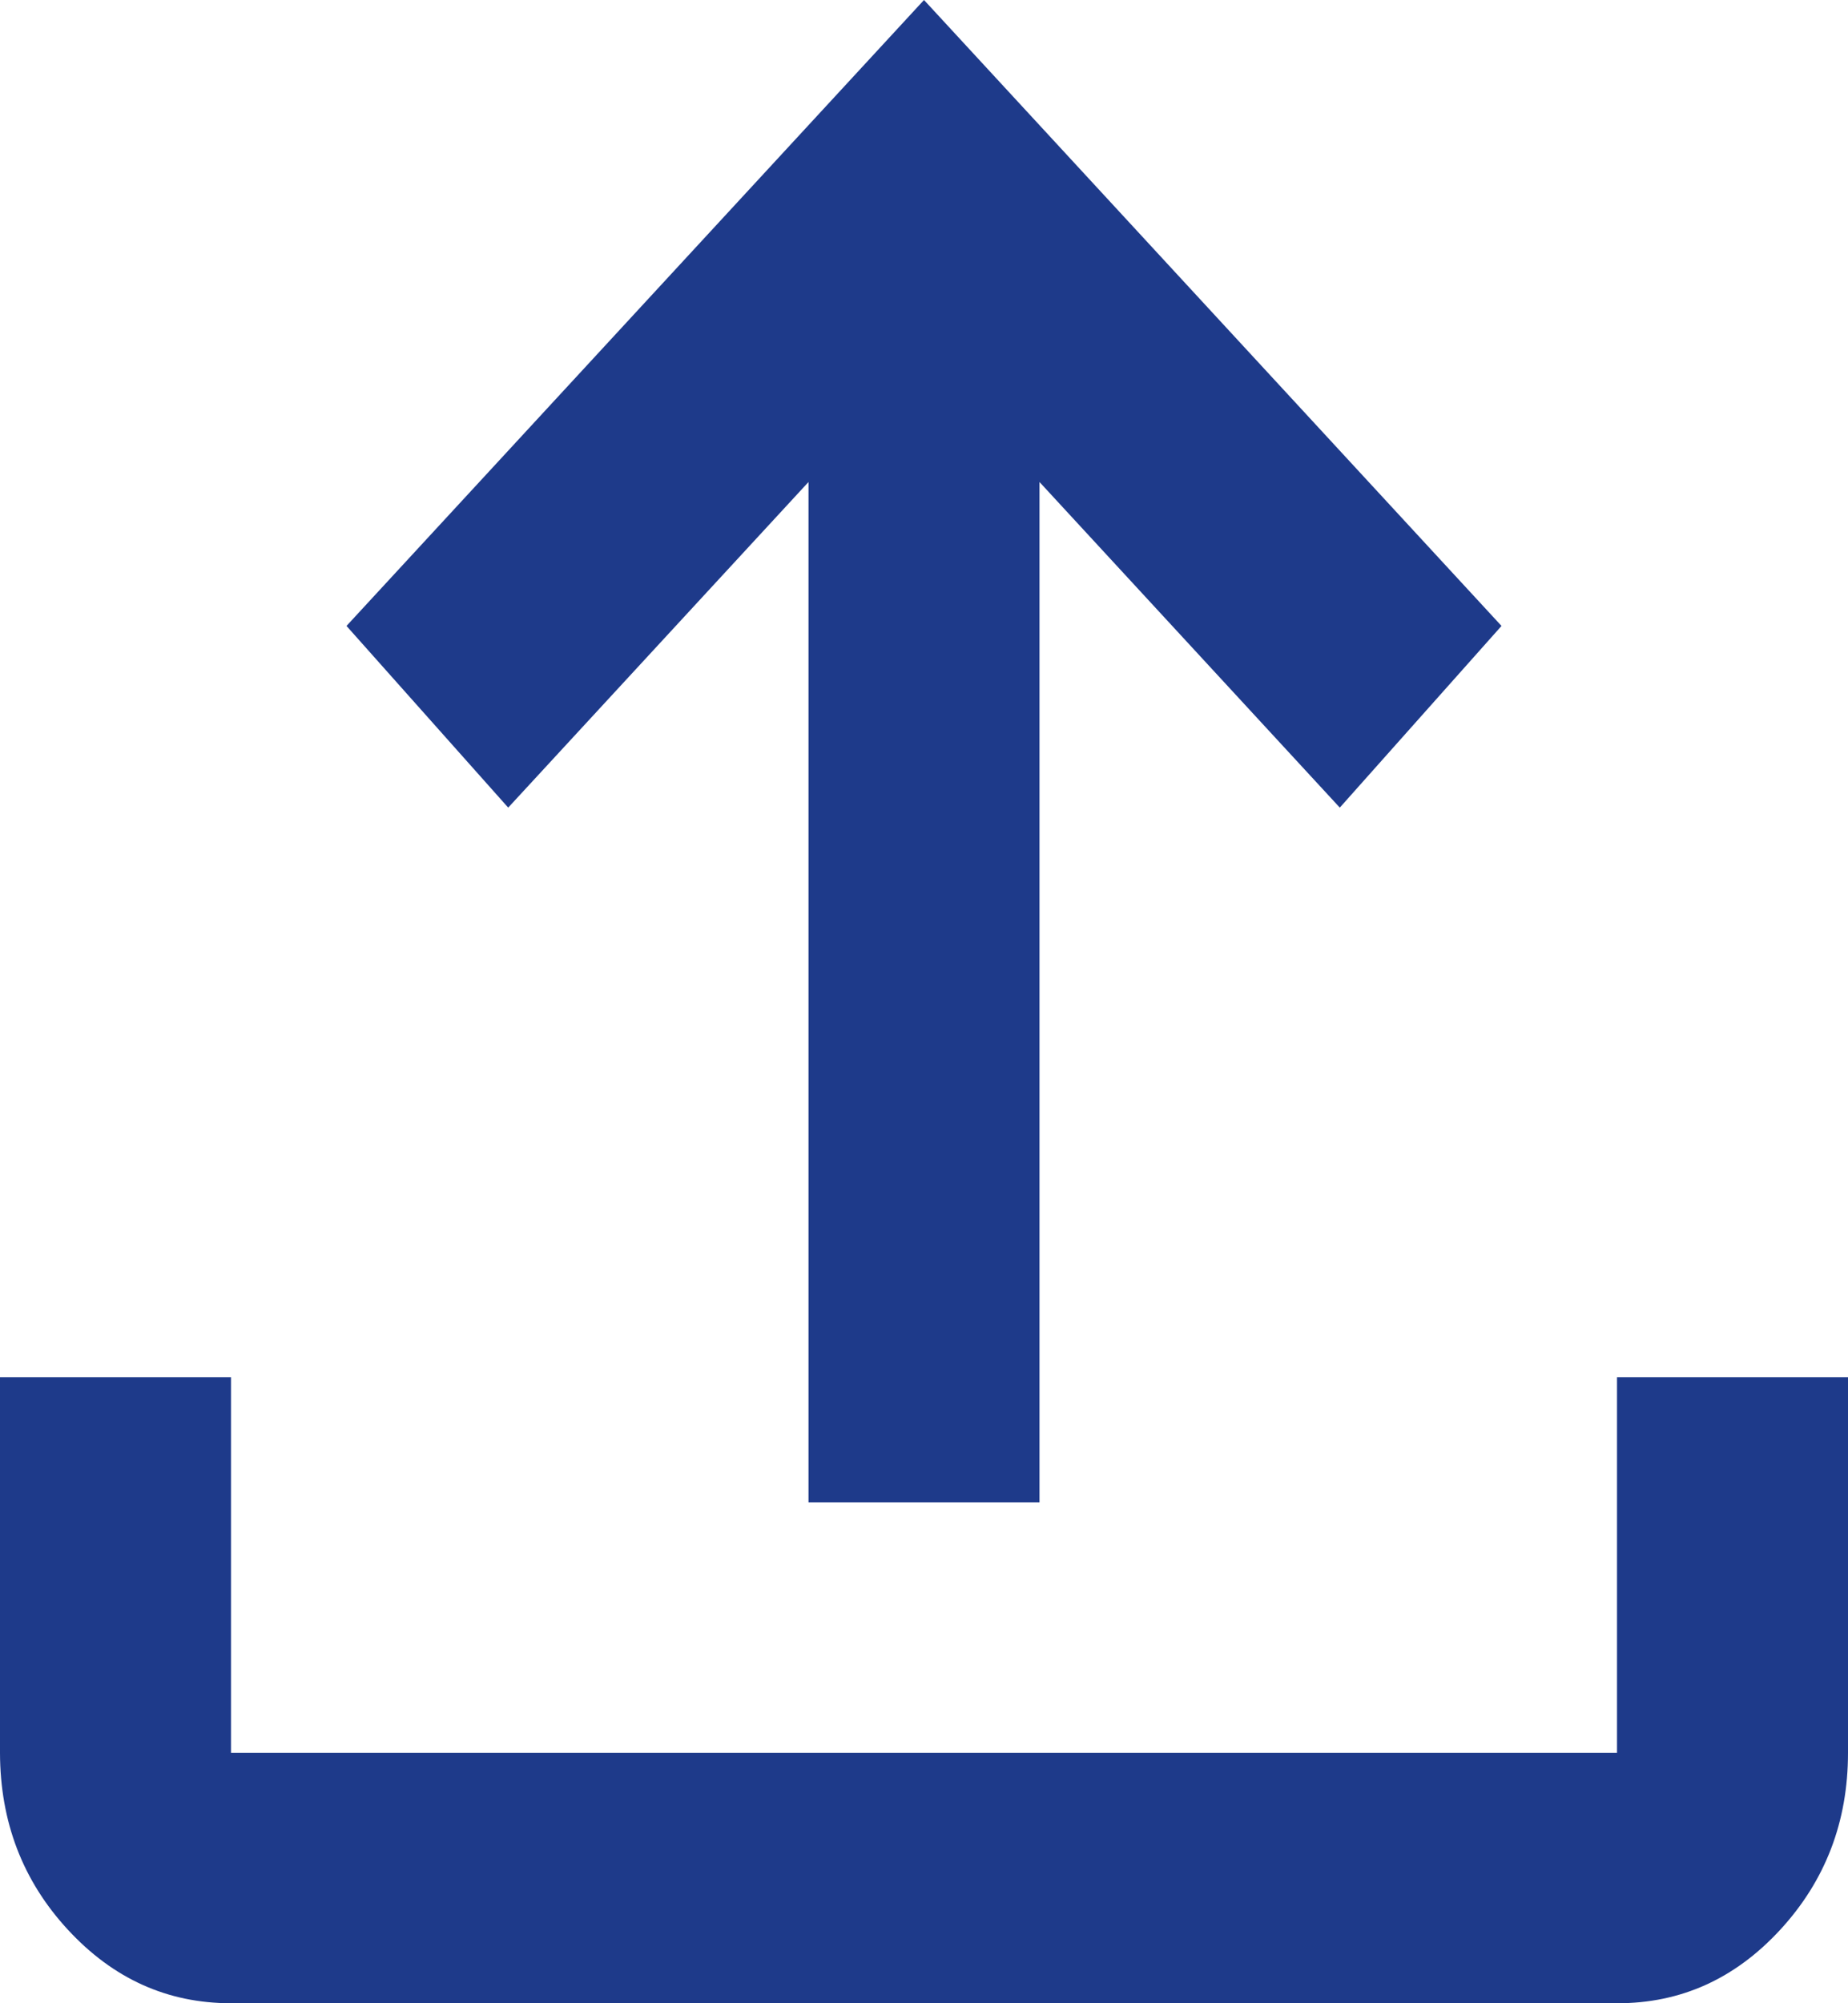 <svg width="12" height="13" viewBox="0 0 12 13" fill="none" xmlns="http://www.w3.org/2000/svg">
<path d="M5.25 9.75V3.128L3.3 5.241L2.25 4.062L6 0L9.75 4.062L8.7 5.241L6.75 3.128V9.75H5.25ZM1.5 13C1.087 13 0.735 12.841 0.441 12.523C0.147 12.205 0.001 11.822 0 11.375V8.938H1.5V11.375H10.5V8.938H12V11.375C12 11.822 11.853 12.205 11.56 12.523C11.266 12.842 10.913 13.001 10.5 13H1.5Z" fill="#1E3A8A"/>
</svg>
